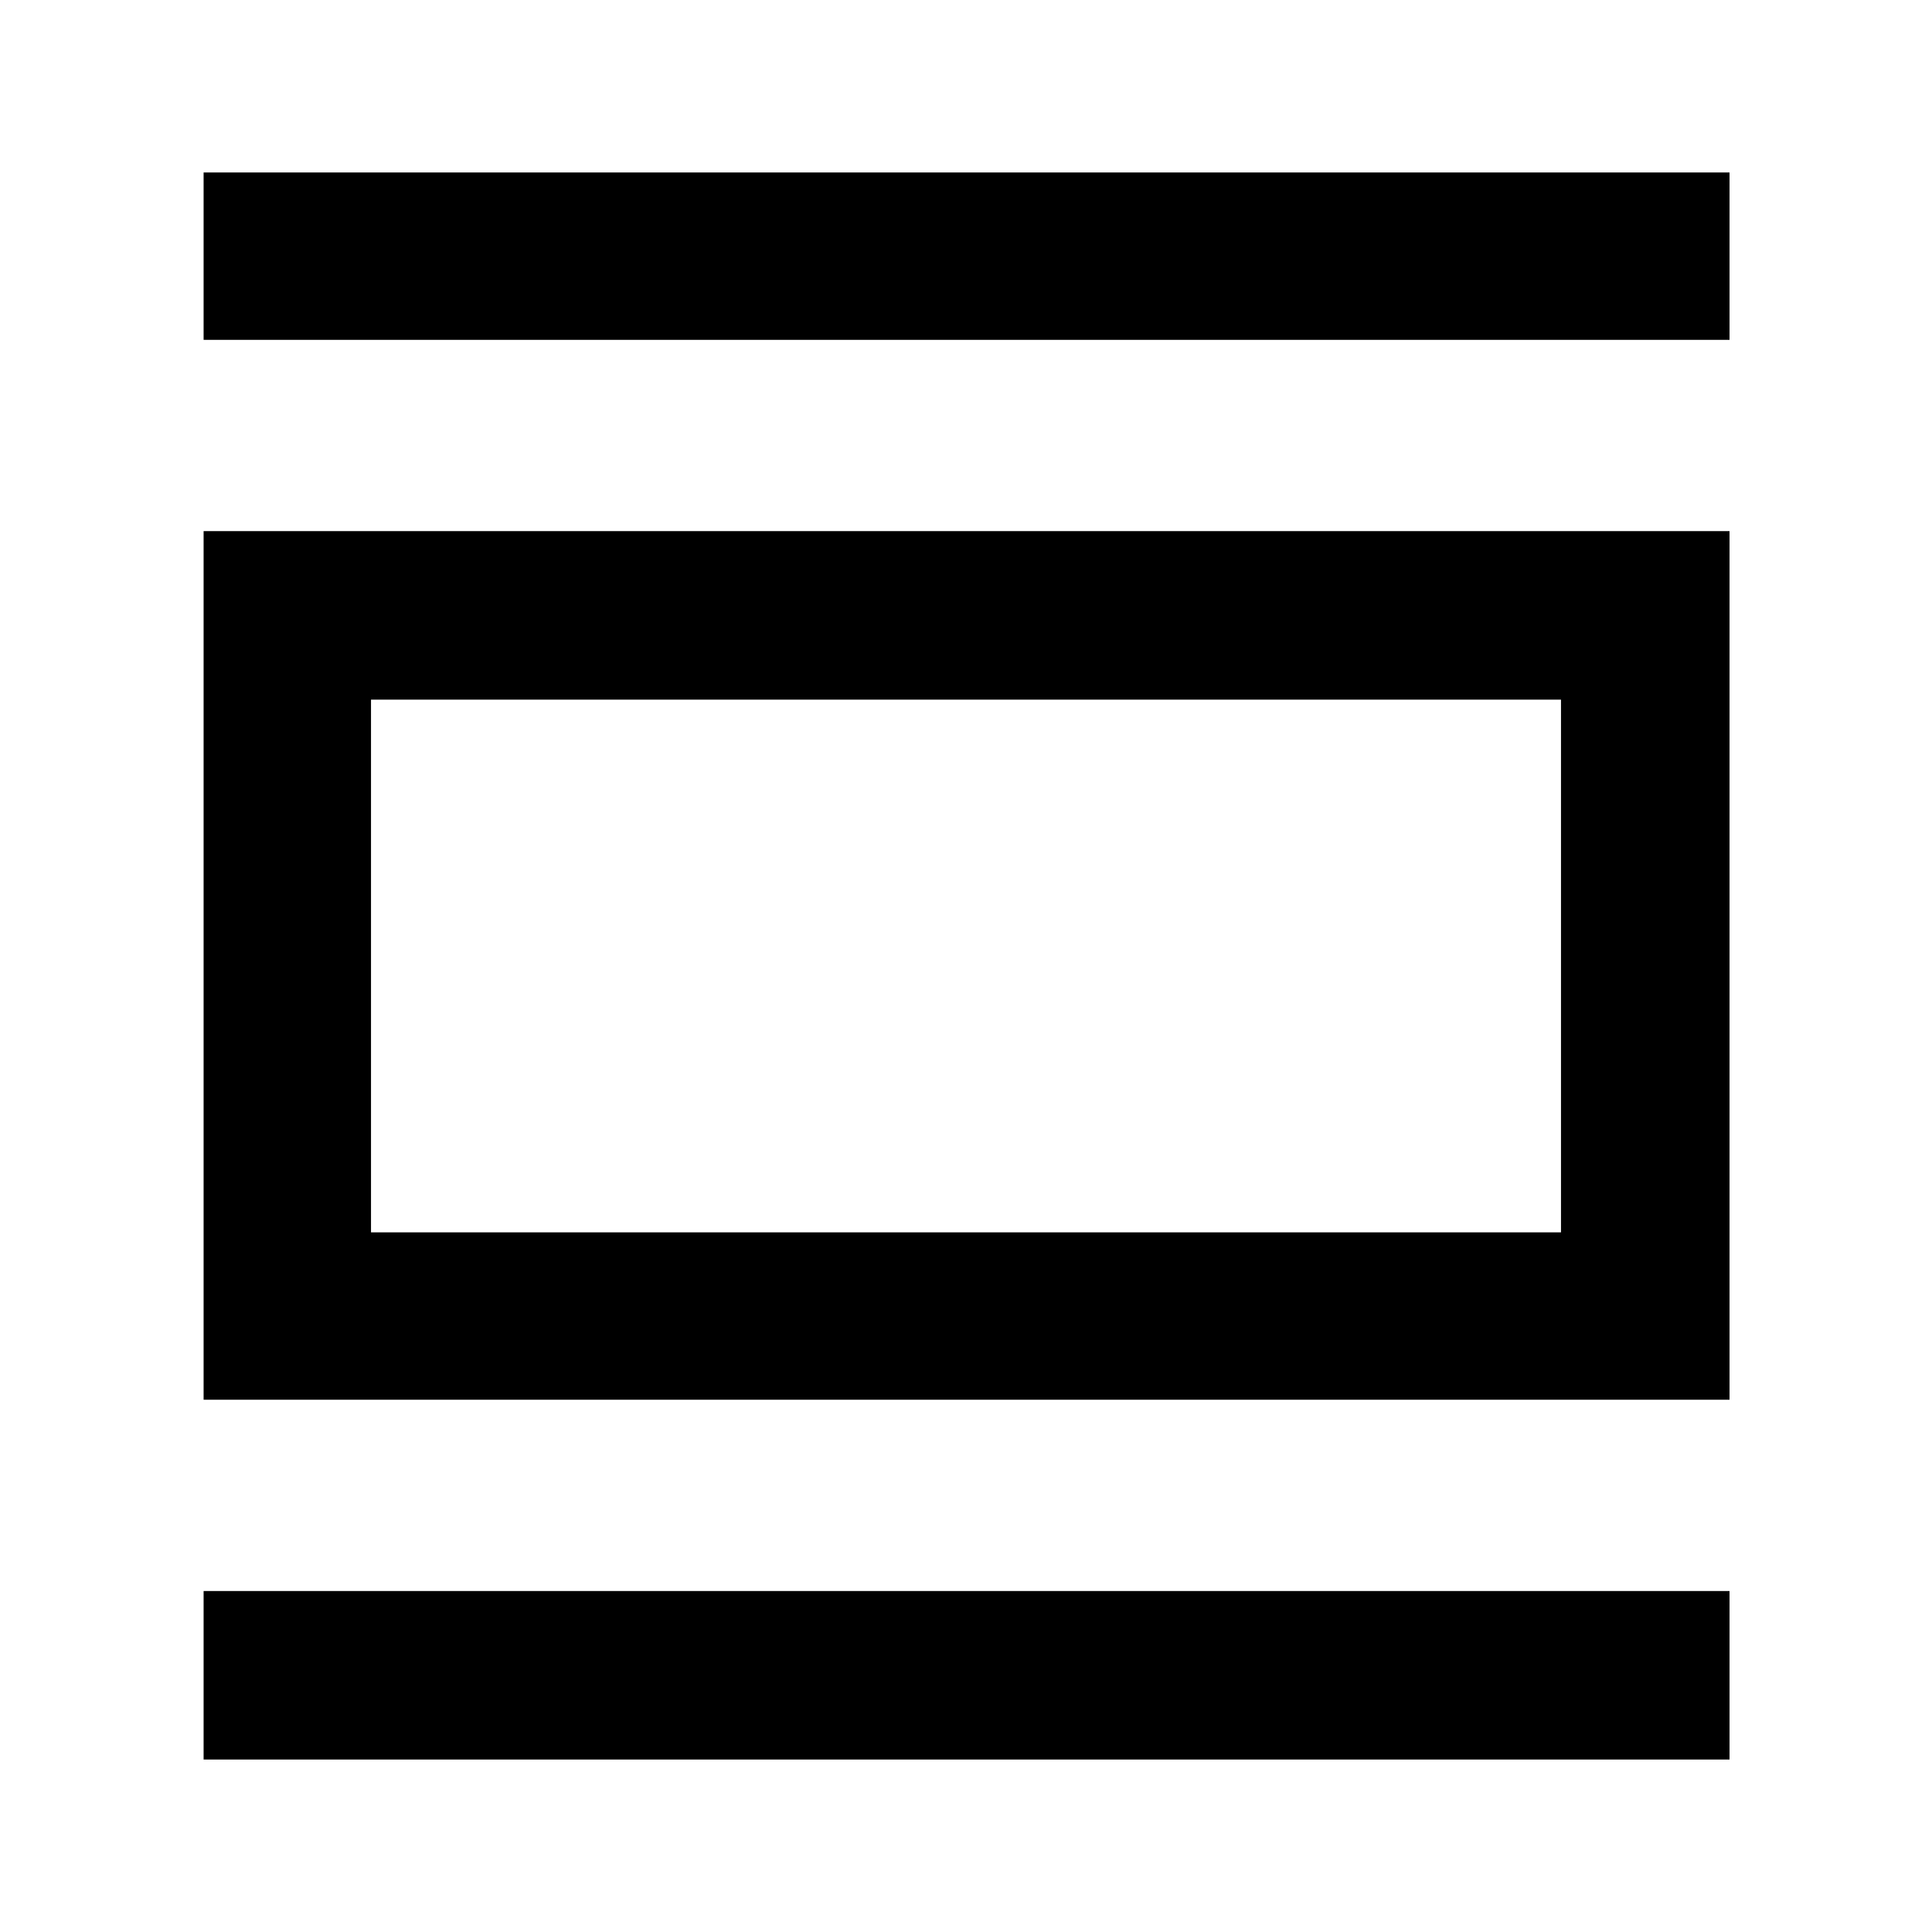 <svg xmlns="http://www.w3.org/2000/svg" height="48" viewBox="0 -960 960 960" width="48"><path d="M101.17-85.7v-83.73h758.22v83.73H101.17Zm0-178.78v-431.61h758.22v431.61H101.17Zm83.18-83.17h591.3v-264.7h-591.3v264.7Zm-83.18-443.48v-83.17h758.22v83.17H101.17Zm83.18 443.48v-264.7 264.7Z"/></svg>